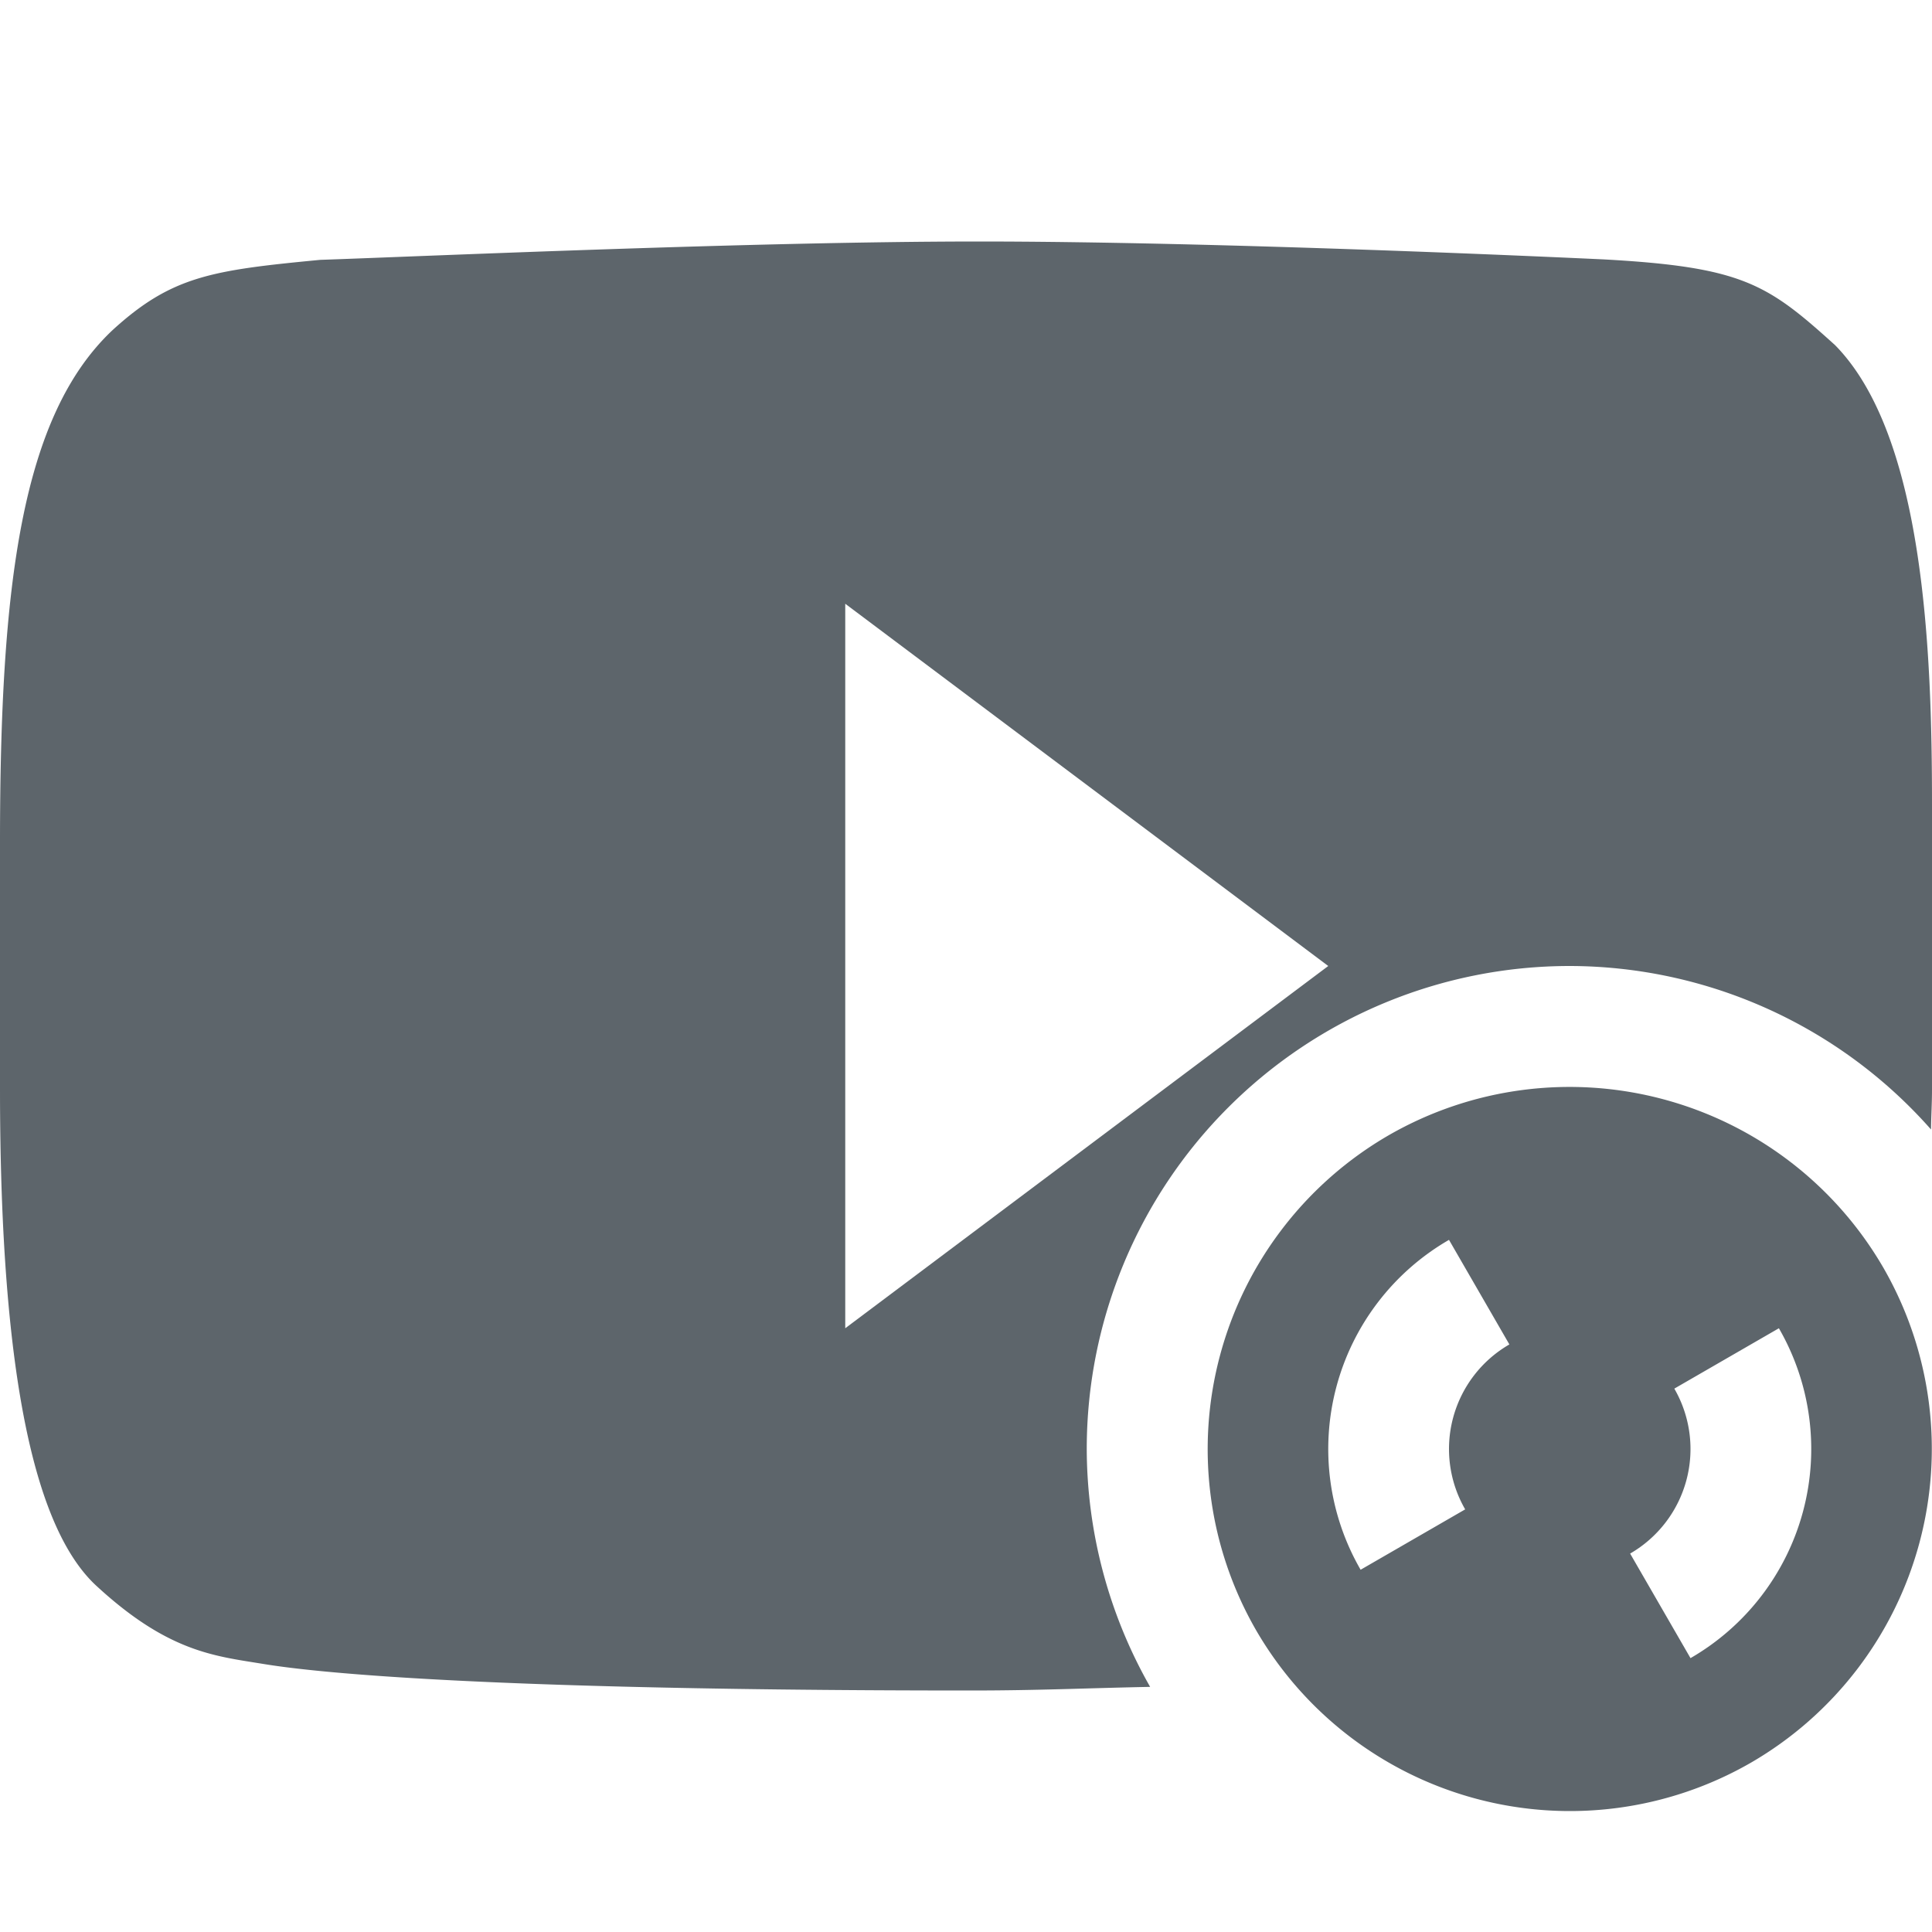 <svg xmlns="http://www.w3.org/2000/svg" width="16" height="16"><defs><style id="current-color-scheme" type="text/css">.ColorScheme-Text{color:#5d656b}</style></defs><path class="ColorScheme-Text" d="M8.107 2c-1.87 0-4.628.124-5.455.152-.898.086-1.23.134-1.72.582C.177 3.445 0 4.843 0 6.98v2.034c0 2.437.304 3.677.809 4.129.577.529.957.57 1.34.632.148.023 1.207.225 5.89.225.565 0 .966-.02 1.486-.03A4 4 0 0 1 9 12a4 4 0 0 1 4-4 4 4 0 0 1 2.992 1.354c.001-.115.008-.21.008-.329V6.658c0-1.265-.065-3.05-.803-3.8-.56-.506-.764-.647-1.92-.71C12.951 2.133 10.1 2 8.107 2zM7 5l4 3-4 3V5z" fill="currentColor"/><path class="ColorScheme-Text" d="M15.598 10.5A3.004 3.004 0 0 0 11.5 9.402a3.004 3.004 0 0 0-1.098 4.098 3.004 3.004 0 0 0 4.098 1.098 3.004 3.004 0 0 0 1.098-4.098zm-.866.5A2 2 0 0 1 14 13.732l-.5-.866a1 1 0 0 0 .366-1.366l.866-.5zM12 10.268l.5.866a1 1 0 0 0-.366 1.366l-.866.5A2 2 0 0 1 12 10.268z" fill="currentColor"/></svg>